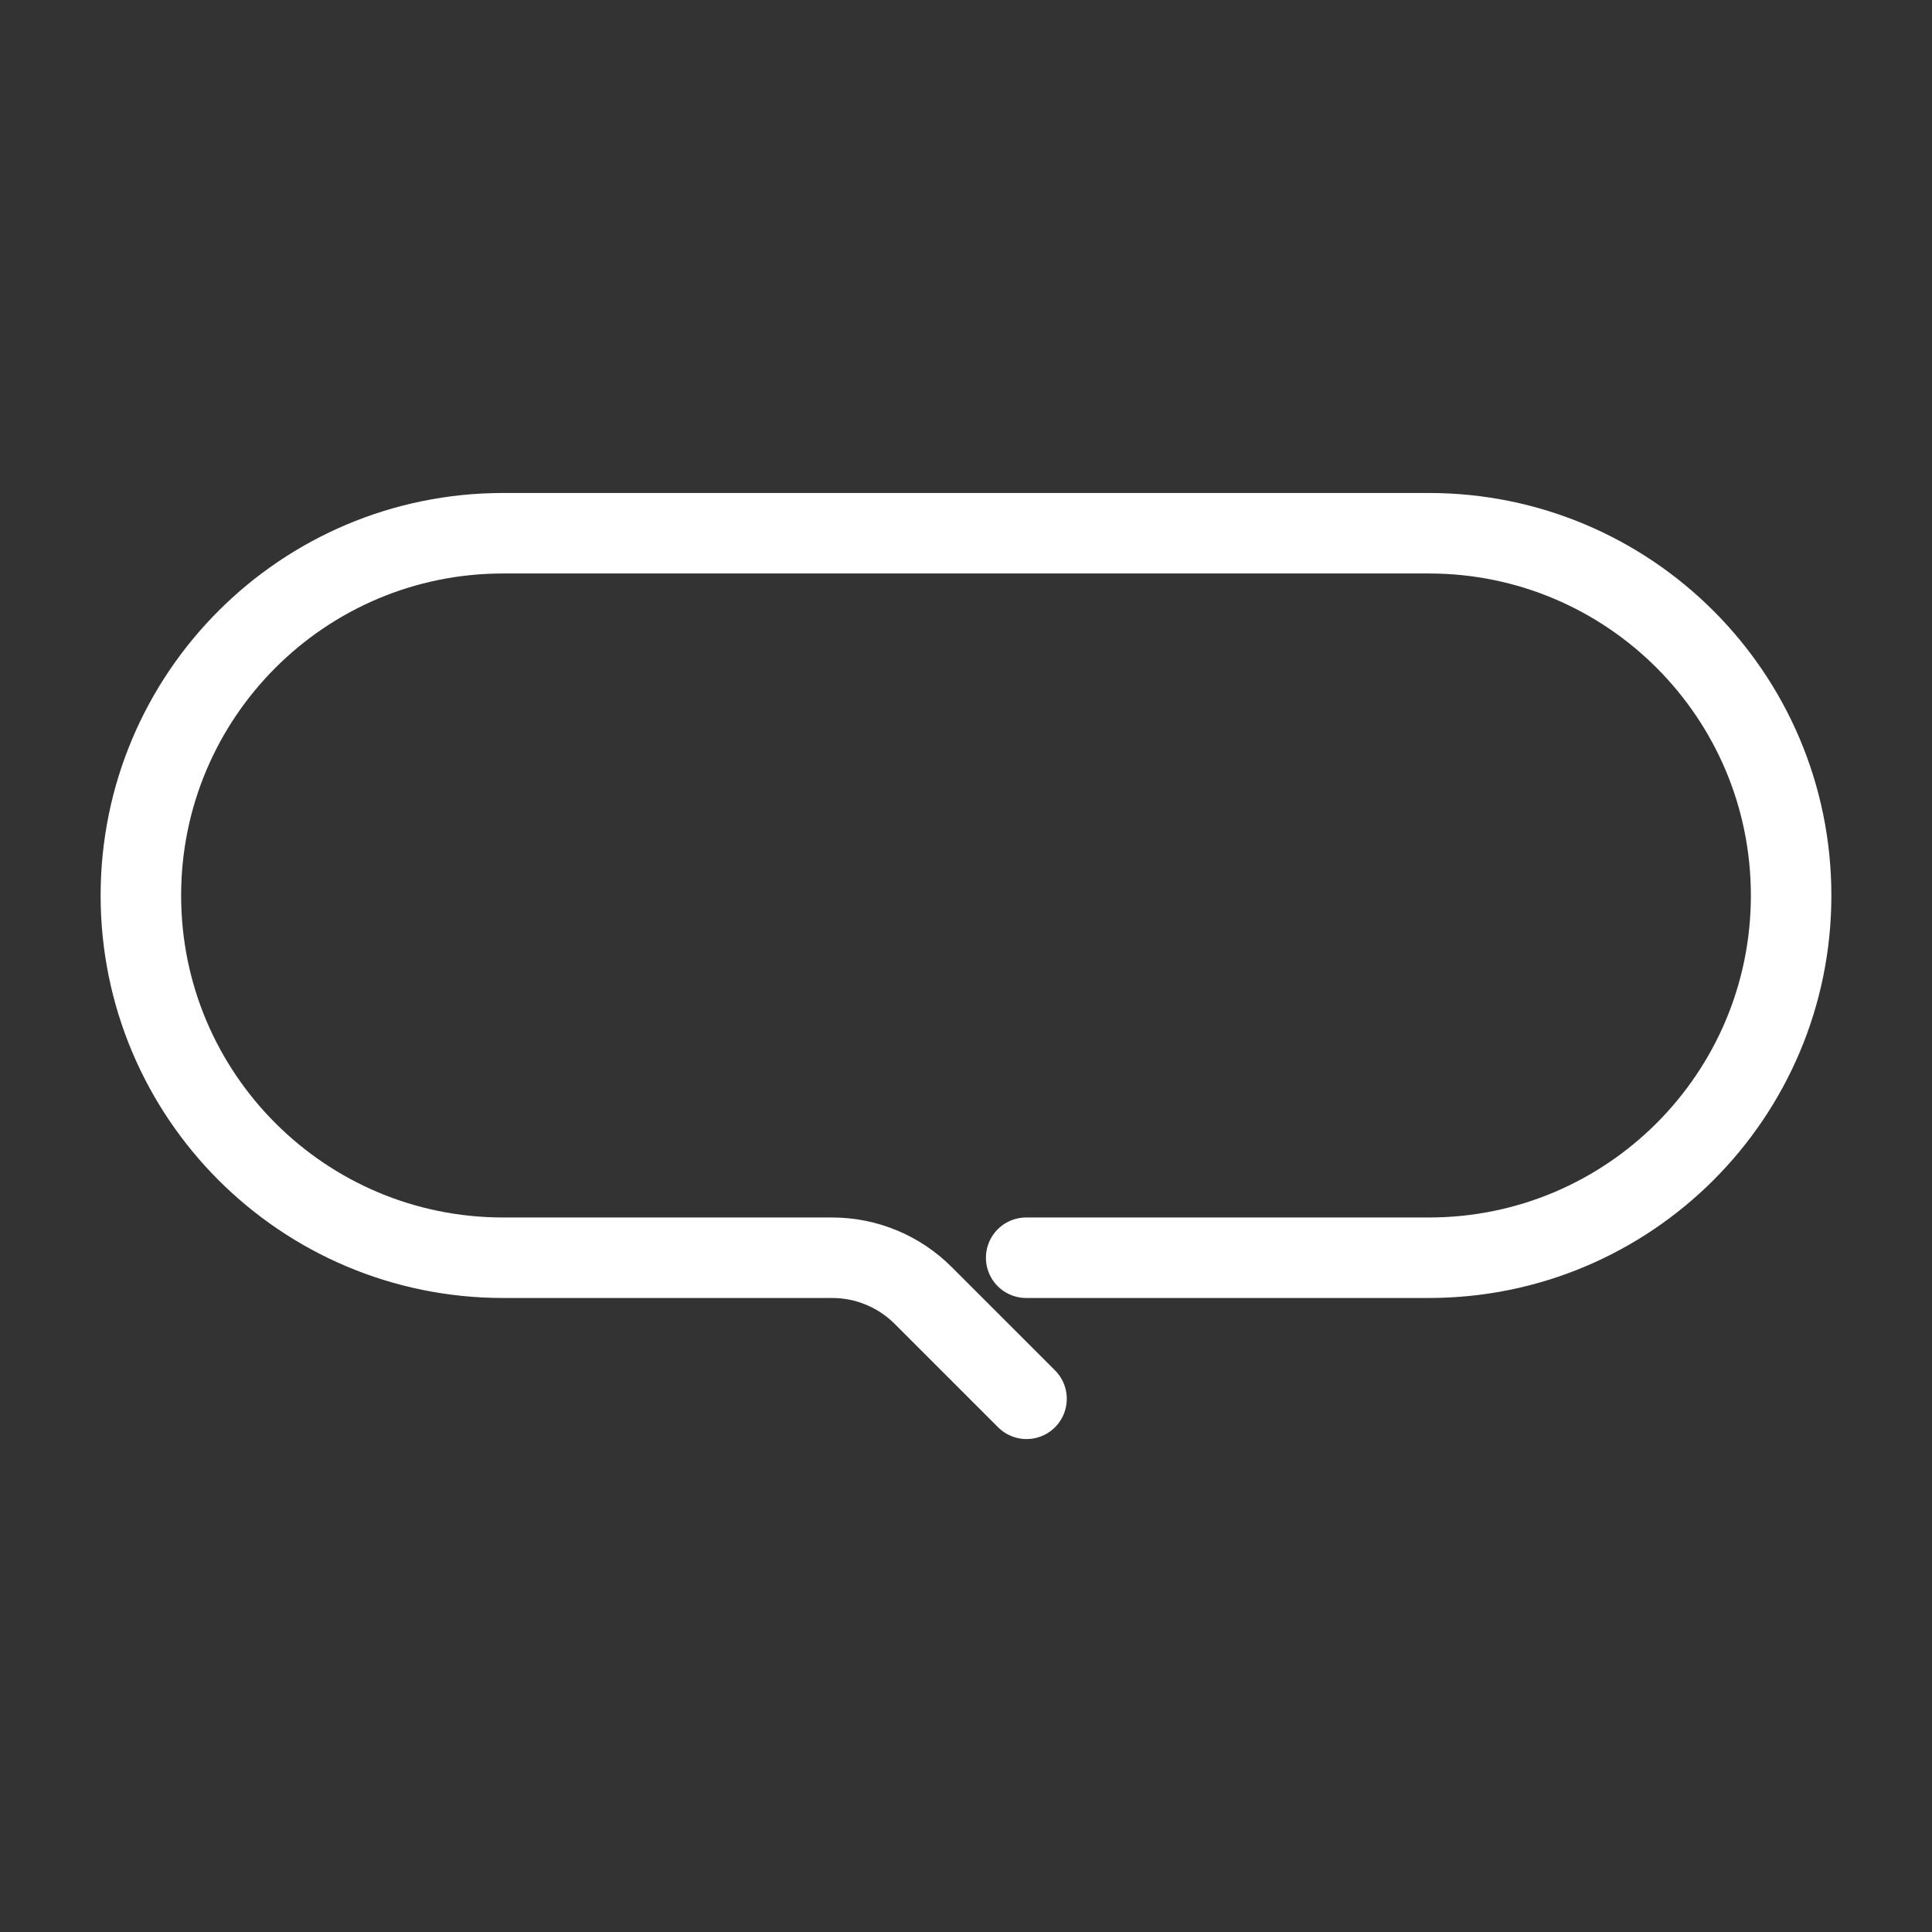 <?xml version="1.0" encoding="UTF-8"?><svg id="b" xmlns="http://www.w3.org/2000/svg" viewBox="0 0 48 48"><rect x="0" y="0" width="48" height="48" fill="#333333" stroke="none"/><defs><style>.c{stroke-width:2px;fill:none;stroke:#fff;stroke-linecap:round;stroke-linejoin:round;}</style></defs><path class="c" d="m25.495,31.248h10.005c4.971,0,9-4.029,9-9h0c0-4.971-4.029-9-9-9H12.5c-4.971,0-9,4.029-9,9h0c0,4.971,4.029,9,9,9h8.175c.848,0,1.661.337,2.261.937l2.568,2.568"/></svg>